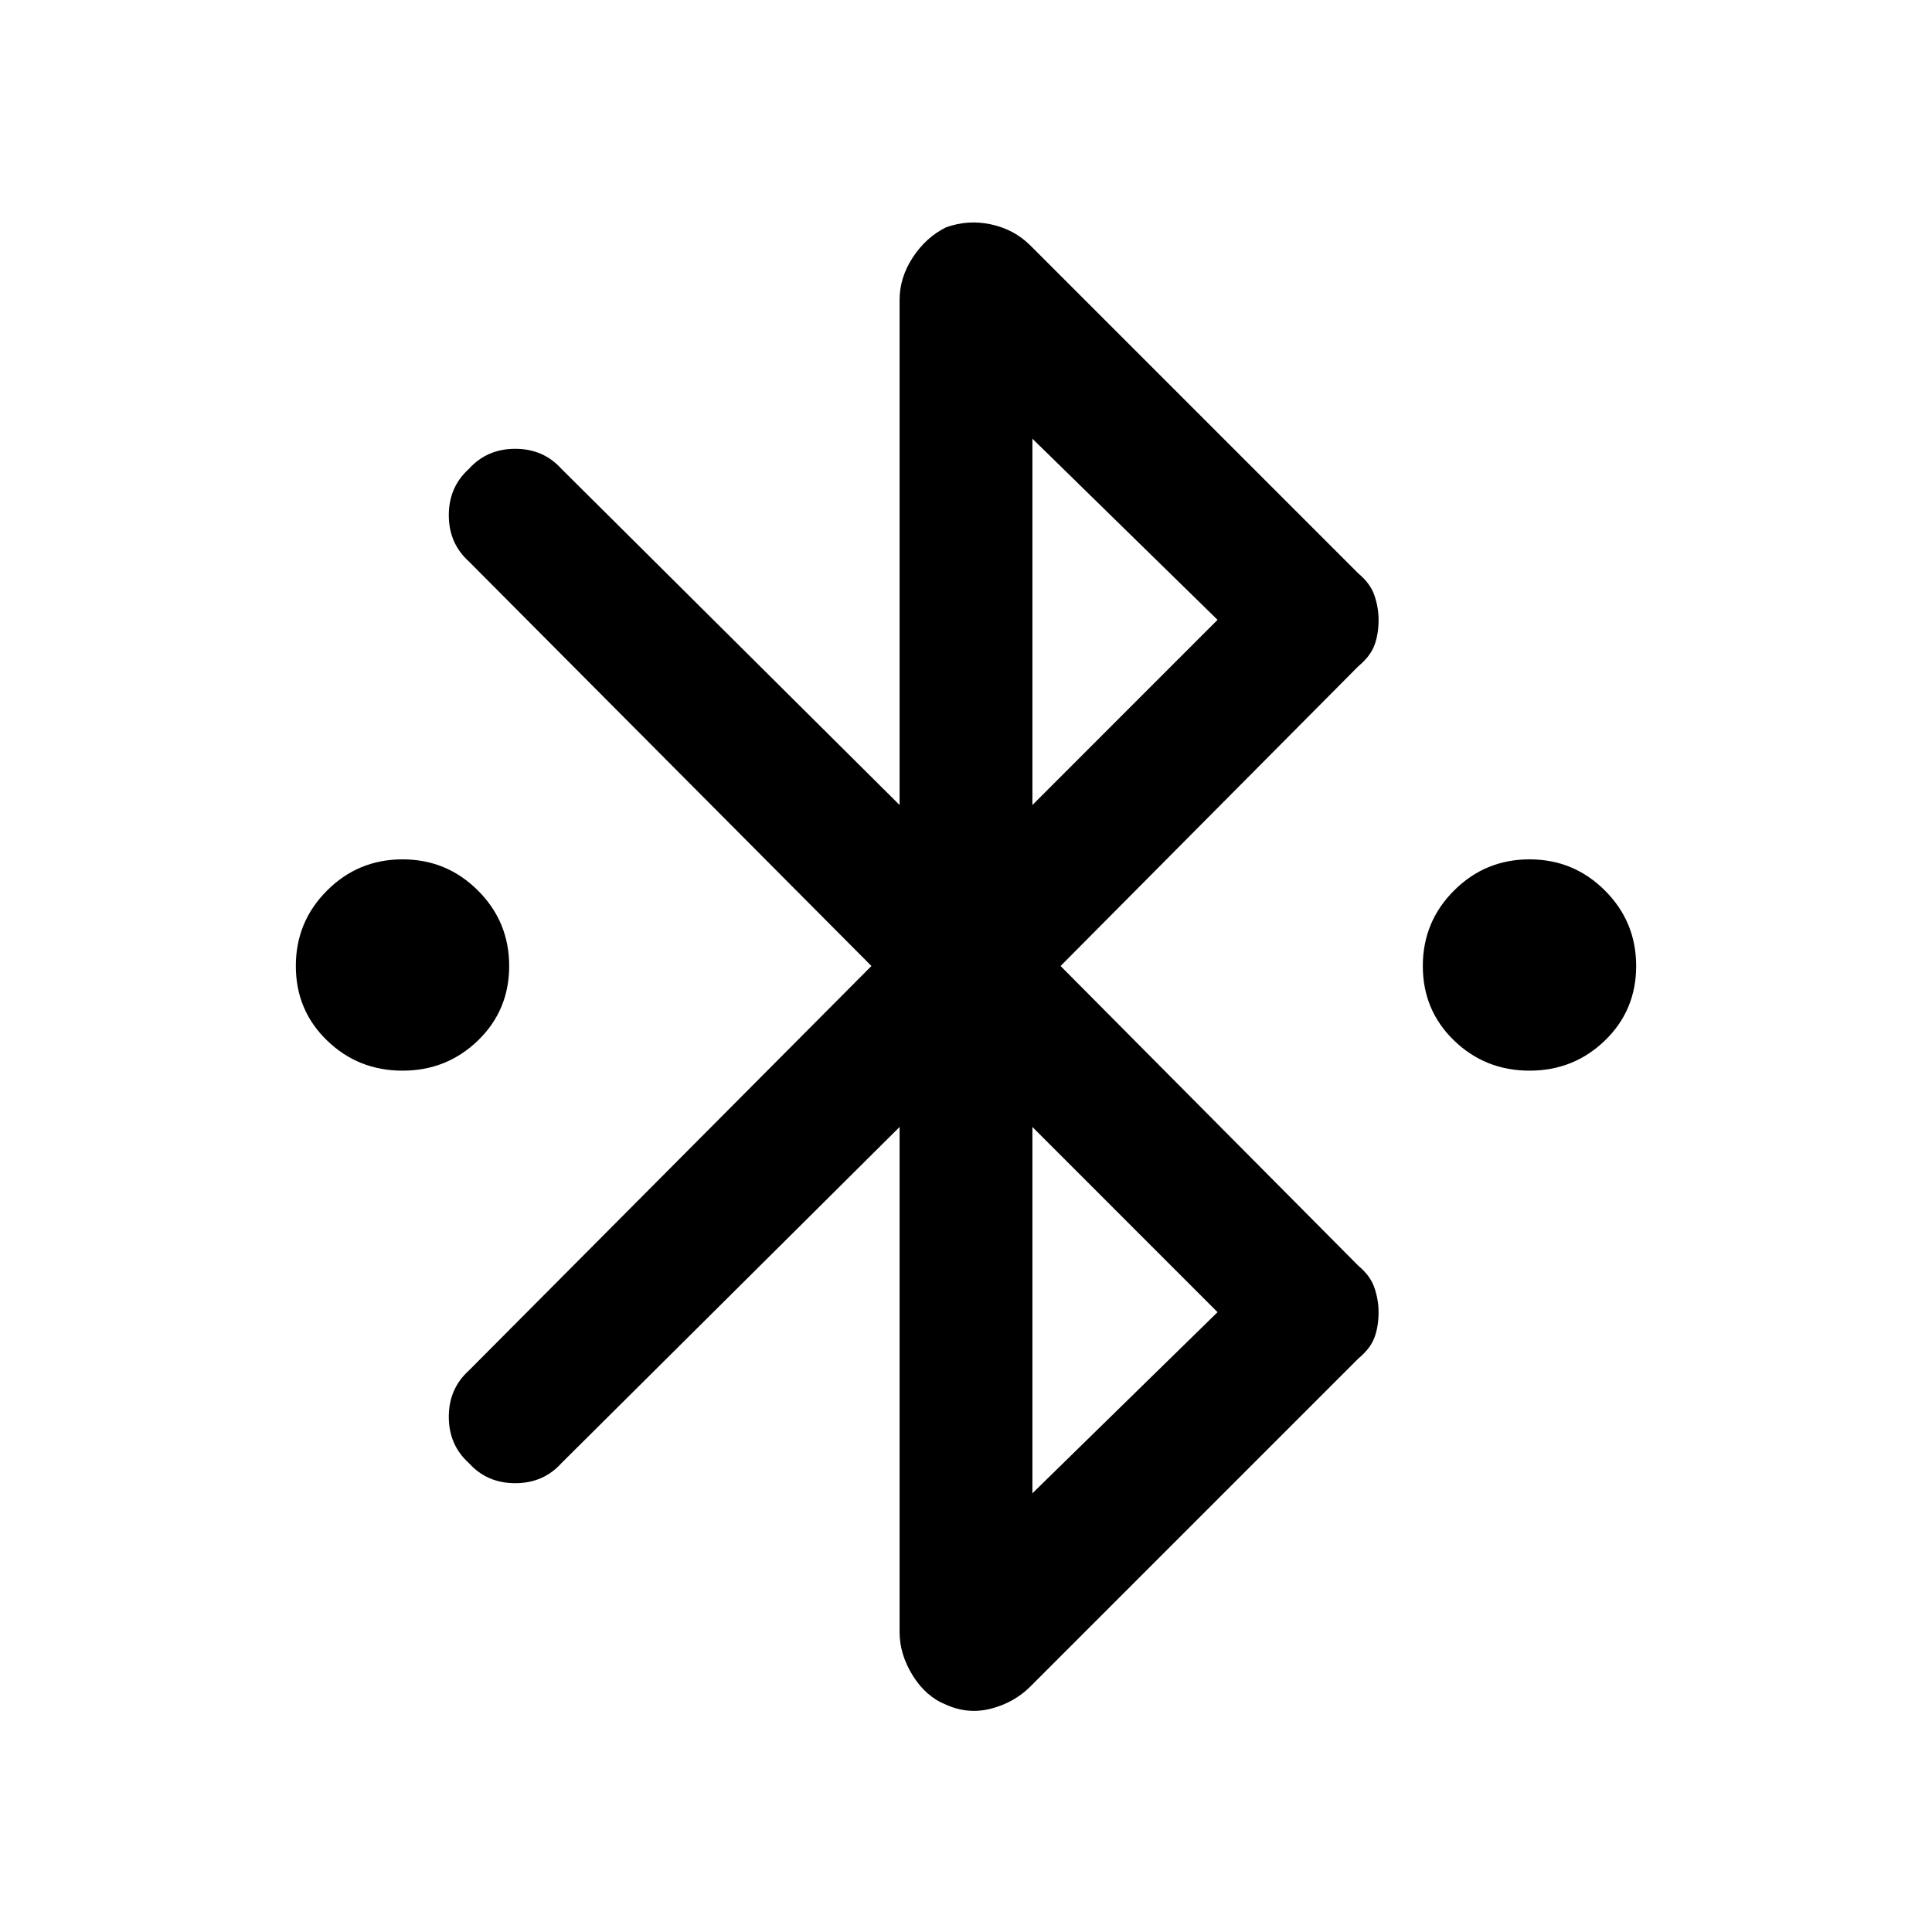 <svg xmlns="http://www.w3.org/2000/svg" height="40" width="40"><path d="M8.333 22.167Q7.417 22.167 6.771 21.542Q6.125 20.917 6.125 20Q6.125 19.083 6.771 18.438Q7.417 17.792 8.333 17.792Q9.25 17.792 9.896 18.438Q10.542 19.083 10.542 20Q10.542 20.917 9.896 21.542Q9.25 22.167 8.333 22.167ZM31.667 22.167Q30.75 22.167 30.104 21.542Q29.458 20.917 29.458 20Q29.458 19.083 30.104 18.438Q30.75 17.792 31.667 17.792Q32.583 17.792 33.229 18.438Q33.875 19.083 33.875 20Q33.875 20.917 33.229 21.542Q32.583 22.167 31.667 22.167ZM19.583 35.292Q19.167 35.125 18.896 34.688Q18.625 34.25 18.625 33.792V23.333L11.625 30.292Q11.25 30.708 10.667 30.708Q10.083 30.708 9.708 30.292Q9.292 29.917 9.292 29.333Q9.292 28.75 9.708 28.375L18.042 20L9.708 11.625Q9.292 11.25 9.292 10.667Q9.292 10.083 9.708 9.708Q10.083 9.292 10.667 9.292Q11.25 9.292 11.625 9.708L18.625 16.667V6.208Q18.625 5.75 18.896 5.333Q19.167 4.917 19.583 4.708Q20.042 4.542 20.521 4.646Q21 4.75 21.333 5.083L28.125 11.875Q28.375 12.083 28.458 12.333Q28.542 12.583 28.542 12.833Q28.542 13.125 28.458 13.354Q28.375 13.583 28.125 13.792L21.958 20L28.125 26.208Q28.375 26.417 28.458 26.667Q28.542 26.917 28.542 27.167Q28.542 27.458 28.458 27.688Q28.375 27.917 28.125 28.125L21.333 34.917Q21 35.25 20.521 35.375Q20.042 35.5 19.583 35.292ZM21.375 16.667 25.208 12.833 21.375 9.083ZM21.375 30.917 25.208 27.167 21.375 23.333Z"/></svg>